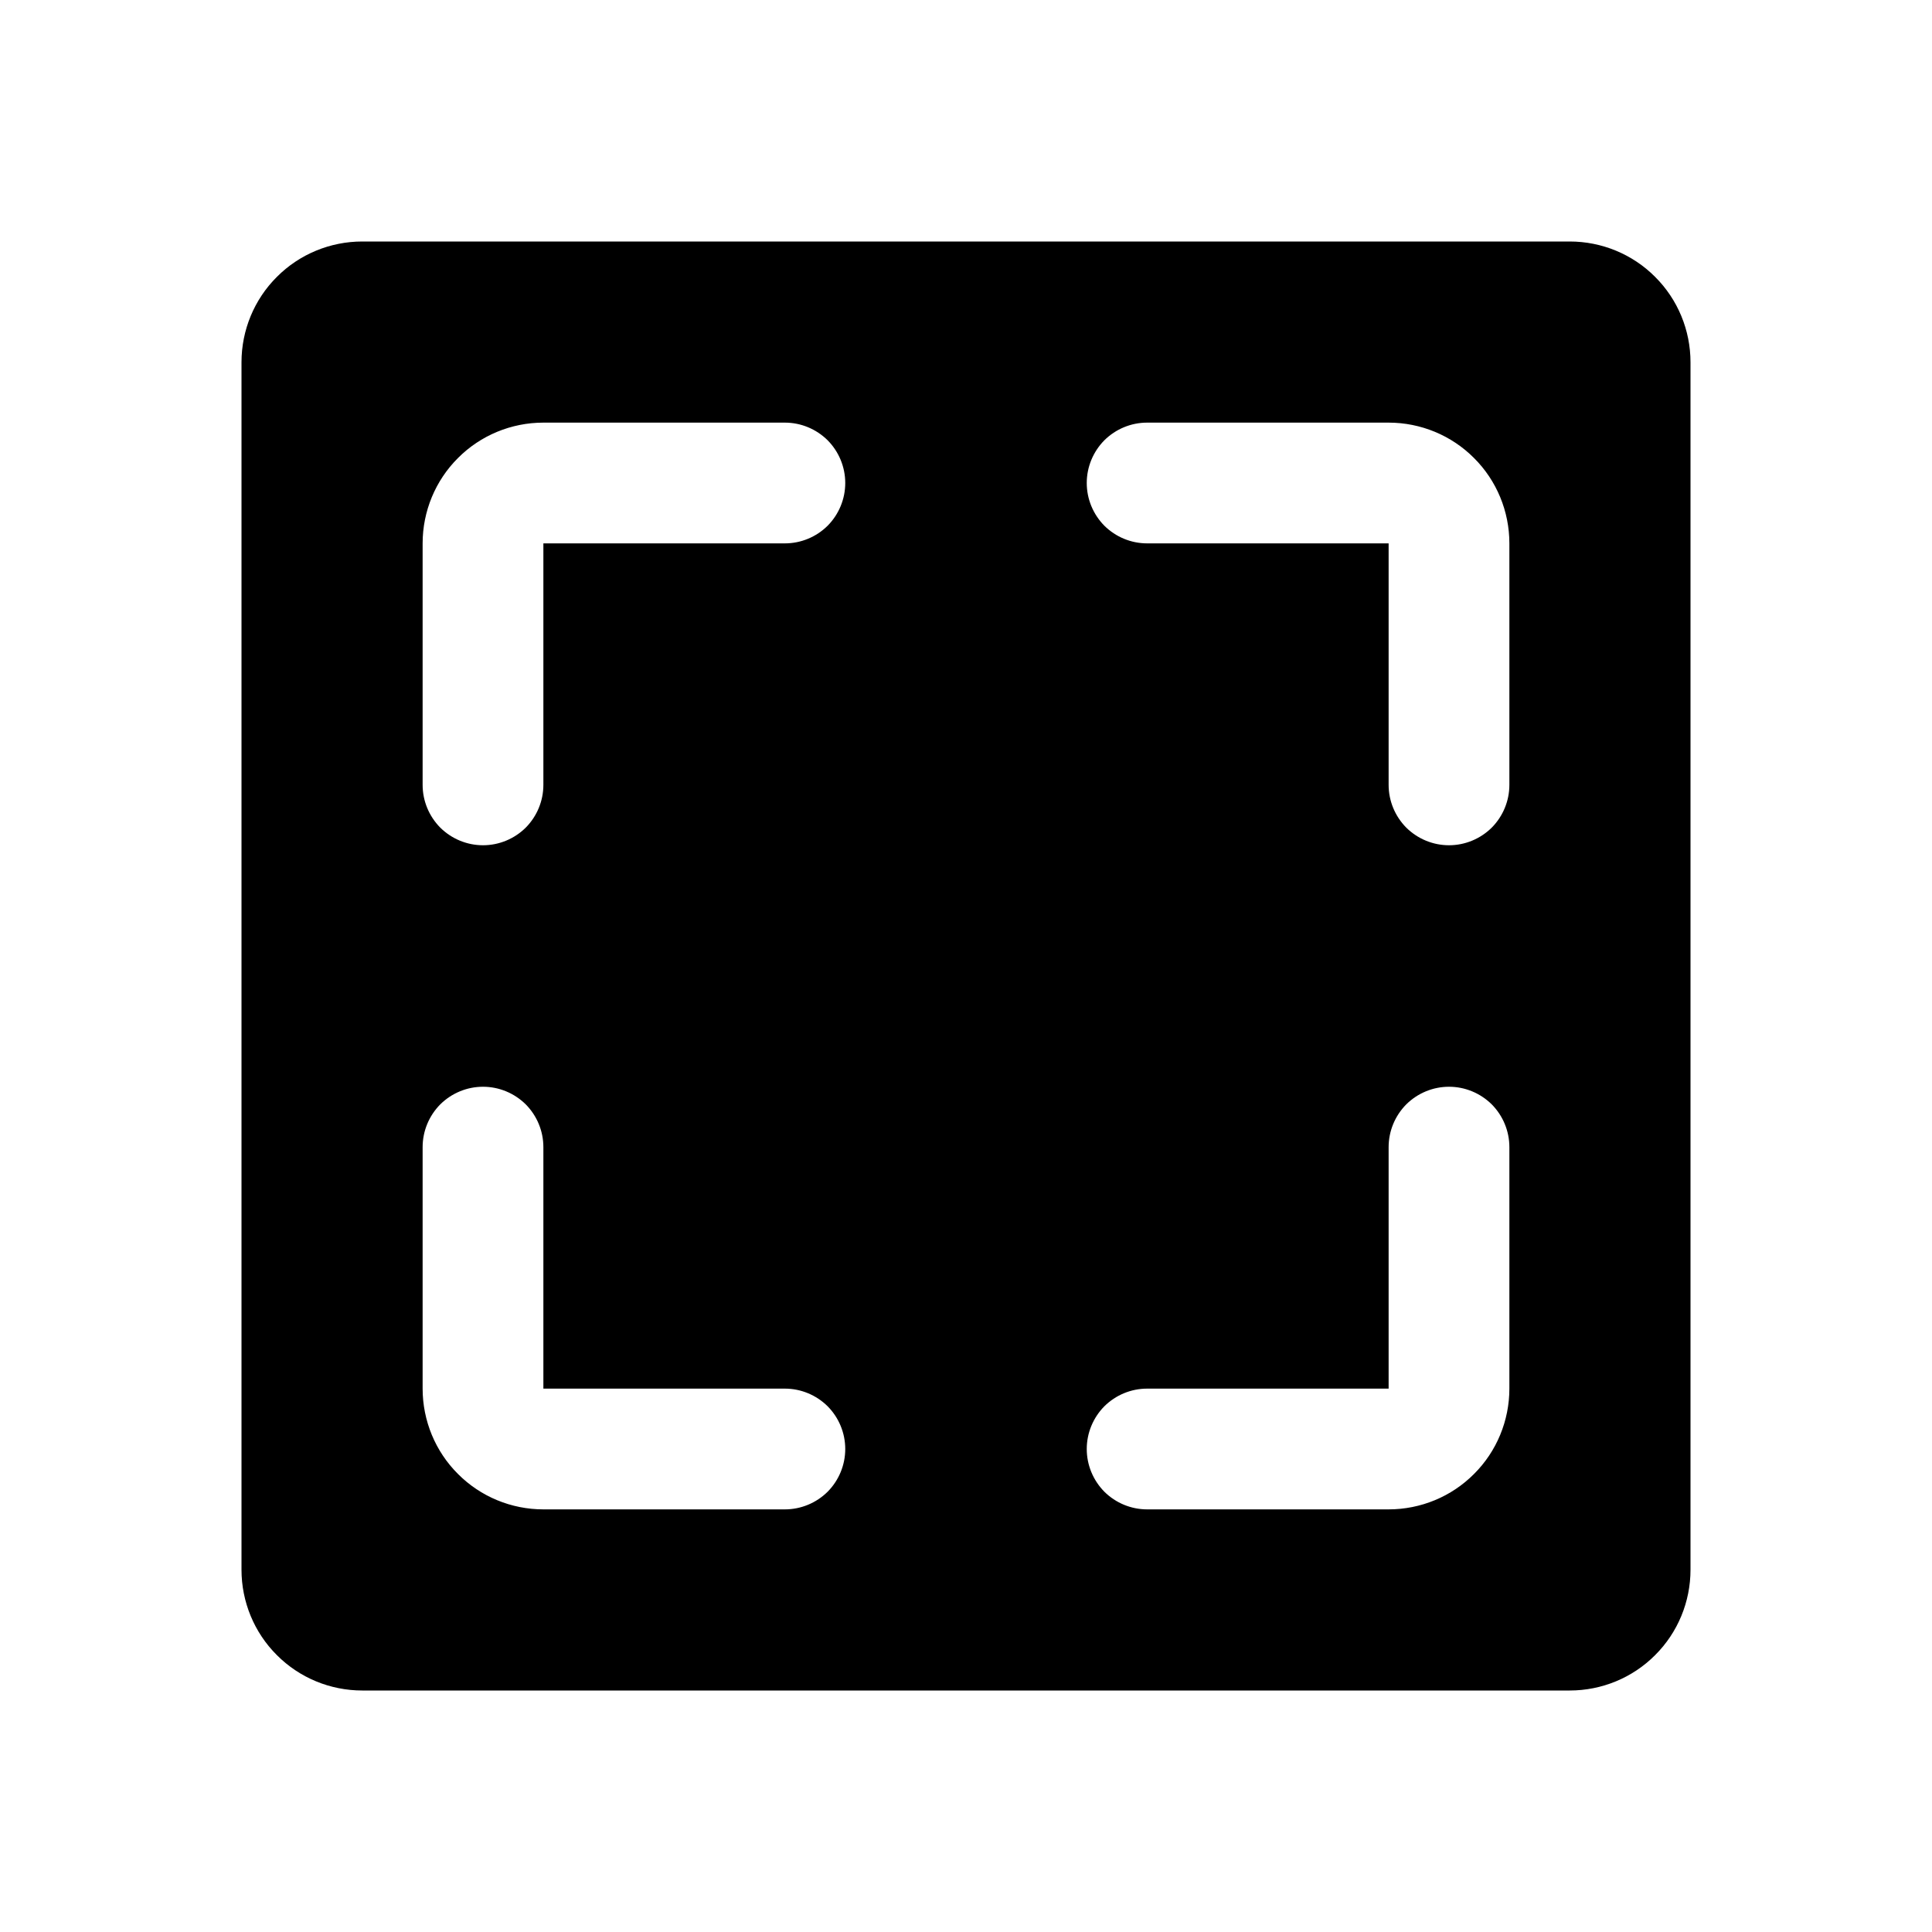 <svg width="16" height="16" viewBox="0 0 16 16" fill="none" xmlns="http://www.w3.org/2000/svg">
<g clip-path="url(#clip0_5_1217)">
<path d="M13 2H3C2.735 2 2.48 2.105 2.293 2.293C2.105 2.48 2 2.735 2 3V13C2 13.265 2.105 13.52 2.293 13.707C2.48 13.895 2.735 14 3 14H13C13.265 14 13.52 13.895 13.707 13.707C13.895 13.52 14 13.265 14 13V3C14 2.735 13.895 2.48 13.707 2.293C13.52 2.105 13.265 2 13 2ZM6.5 12.5H4.5C4.235 12.5 3.98 12.395 3.793 12.207C3.605 12.02 3.5 11.765 3.5 11.5V9.5C3.5 9.367 3.553 9.24 3.646 9.146C3.74 9.053 3.867 9 4 9C4.133 9 4.26 9.053 4.354 9.146C4.447 9.24 4.5 9.367 4.5 9.5V11.5H6.5C6.633 11.5 6.76 11.553 6.854 11.646C6.947 11.74 7 11.867 7 12C7 12.133 6.947 12.26 6.854 12.354C6.76 12.447 6.633 12.5 6.5 12.5ZM6.5 4.5H4.5V6.5C4.5 6.633 4.447 6.76 4.354 6.854C4.26 6.947 4.133 7 4 7C3.867 7 3.74 6.947 3.646 6.854C3.553 6.76 3.5 6.633 3.5 6.5V4.5C3.5 4.235 3.605 3.98 3.793 3.793C3.98 3.605 4.235 3.5 4.5 3.5H6.5C6.633 3.5 6.76 3.553 6.854 3.646C6.947 3.74 7 3.867 7 4C7 4.133 6.947 4.26 6.854 4.354C6.76 4.447 6.633 4.5 6.5 4.5ZM12.5 11.5C12.5 11.765 12.395 12.02 12.207 12.207C12.02 12.395 11.765 12.5 11.5 12.5H9.5C9.367 12.5 9.24 12.447 9.146 12.354C9.053 12.26 9 12.133 9 12C9 11.867 9.053 11.74 9.146 11.646C9.24 11.553 9.367 11.5 9.5 11.5H11.5V9.5C11.5 9.367 11.553 9.24 11.646 9.146C11.74 9.053 11.867 9 12 9C12.133 9 12.26 9.053 12.354 9.146C12.447 9.24 12.5 9.367 12.5 9.5V11.5ZM12.5 6.5C12.5 6.633 12.447 6.76 12.354 6.854C12.26 6.947 12.133 7 12 7C11.867 7 11.74 6.947 11.646 6.854C11.553 6.76 11.5 6.633 11.5 6.5V4.5H9.5C9.367 4.5 9.24 4.447 9.146 4.354C9.053 4.26 9 4.133 9 4C9 3.867 9.053 3.74 9.146 3.646C9.24 3.553 9.367 3.5 9.5 3.5H11.5C11.765 3.5 12.02 3.605 12.207 3.793C12.395 3.98 12.5 4.235 12.5 4.5V6.5Z" fill="black"/>
</g>
<defs>
<clipPath id="clip0_5_1217">
<rect width="16" height="16" fill="white"/>
</clipPath>
</defs>
</svg>
